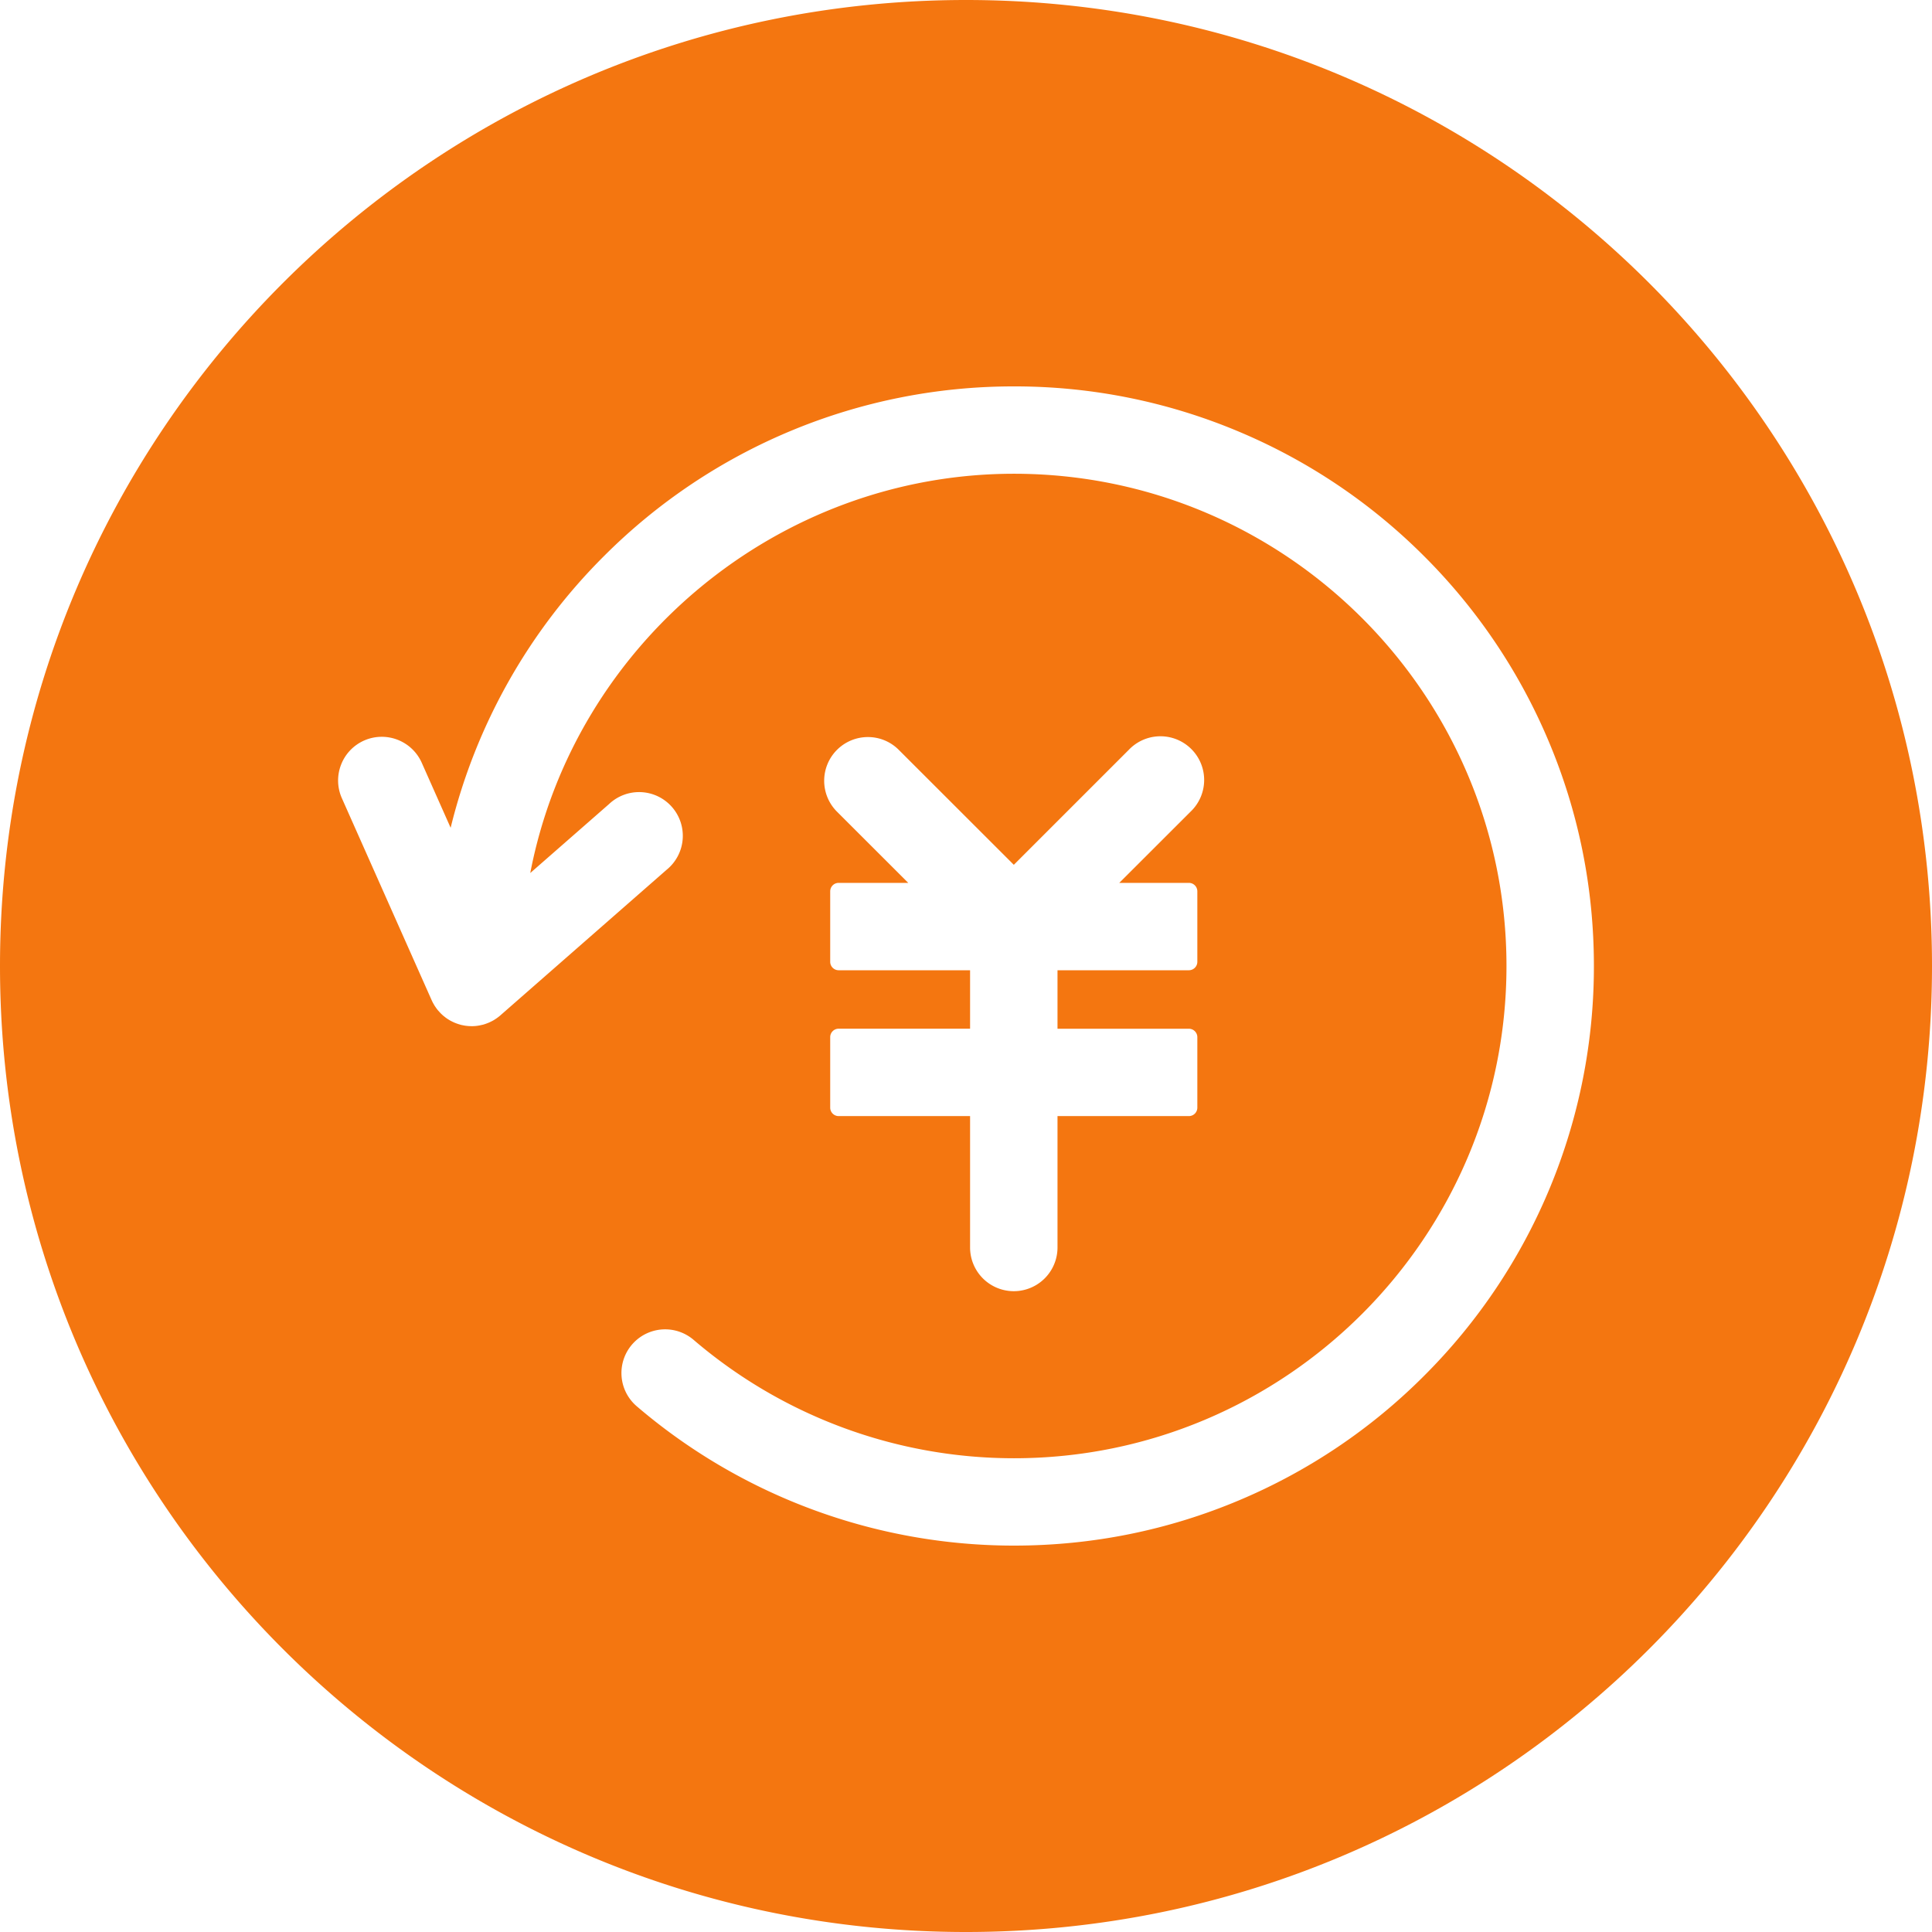 <svg xmlns="http://www.w3.org/2000/svg" preserveAspectRatio="xMidYMid" width="80" height="80" viewBox="0 0 80 80"><defs><style>.cls-1{fill:#f47610;fill-rule:evenodd}</style></defs><path d="M40 80C17.91 80 0 62.09 0 40S17.91 0 40 0s40 17.91 40 40-17.91 40-40 40zm24.112-49.342a23.93 23.93 0 0 0-5.145-7.63 23.943 23.943 0 0 0-7.633-5.14A23.872 23.872 0 0 0 41.986 16a23.95 23.95 0 0 0-16.98 7.03 23.913 23.913 0 0 0-6.346 11.247l-1.196-2.692a1.812 1.812 0 0 0-2.39-.92c-.44.197-.78.554-.953 1.005a1.8 1.8 0 0 0 .036 1.384l3.71 8.346c.02.043.04.088.065.133l.008.014c.022.04.043.075.064.11.002 0 .004.005.006.008l.058.084a1.846 1.846 0 0 0 .07.09l.064.07.006.008.033.034c.01.012.023.024.035.036l.005.004c.015.014.03.03.046.043l.038.033.068.054.02.015c.03.023.064.046.1.07l.006.003.1.06.012.005c.074.04.15.074.227.103a2.58 2.58 0 0 0 .11.037l.012.003.01.003c.033.01.065.02.096.026l.016.004h.007a1.6 1.6 0 0 0 .145.026h.007l.065.008h.007a.78.78 0 0 0 .046.004l.067.002h.005l.036.002c.048 0 .097-.002.152-.007h.01c.05-.005.098-.012.146-.02l.022-.004.137-.03.02-.006h.004c.035-.01.07-.023.108-.036l.007-.002a2.685 2.685 0 0 0 .127-.05l.004-.002.015-.008a2.038 2.038 0 0 0 .158-.08c.006-.004.012-.008.018-.01l.004-.004c.098-.06.19-.126.273-.2l6.874-6.02a1.81 1.81 0 1 0-2.385-2.72l-3.264 2.857c1.826-9.49 10.27-16.533 20.028-16.533C53.232 19.617 62.38 28.76 62.38 40c0 11.24-9.148 20.383-20.394 20.383A20.4 20.4 0 0 1 28.72 55.48a1.816 1.816 0 0 0-1.18-.435 1.81 1.81 0 0 0-1.178 3.182A24.027 24.027 0 0 0 41.987 64c3.24 0 6.386-.635 9.348-1.887a23.91 23.91 0 0 0 7.632-5.142A23.928 23.928 0 0 0 66 40c0-3.24-.635-6.382-1.888-9.342zm-29.383 5.9a.35.35 0 0 0-.352.35v2.918c0 .193.157.35.35.35h5.442v2.42h-5.44a.35.35 0 0 0-.352.352v2.917c0 .193.157.35.35.35h5.442v5.44a1.81 1.81 0 0 0 3.62 0v-5.44h5.44a.35.35 0 0 0 .35-.35v-2.917a.35.35 0 0 0-.35-.35h-5.44v-2.422h5.44a.35.35 0 0 0 .35-.35v-2.918a.35.35 0 0 0-.35-.35h-2.882l2.953-2.95a1.81 1.81 0 1 0-2.558-2.56L41.98 35.81l-4.764-4.76a1.797 1.797 0 0 0-1.28-.53 1.81 1.81 0 0 0-1.28 3.088l2.953 2.95h-2.88z" class="cls-1"/></svg>